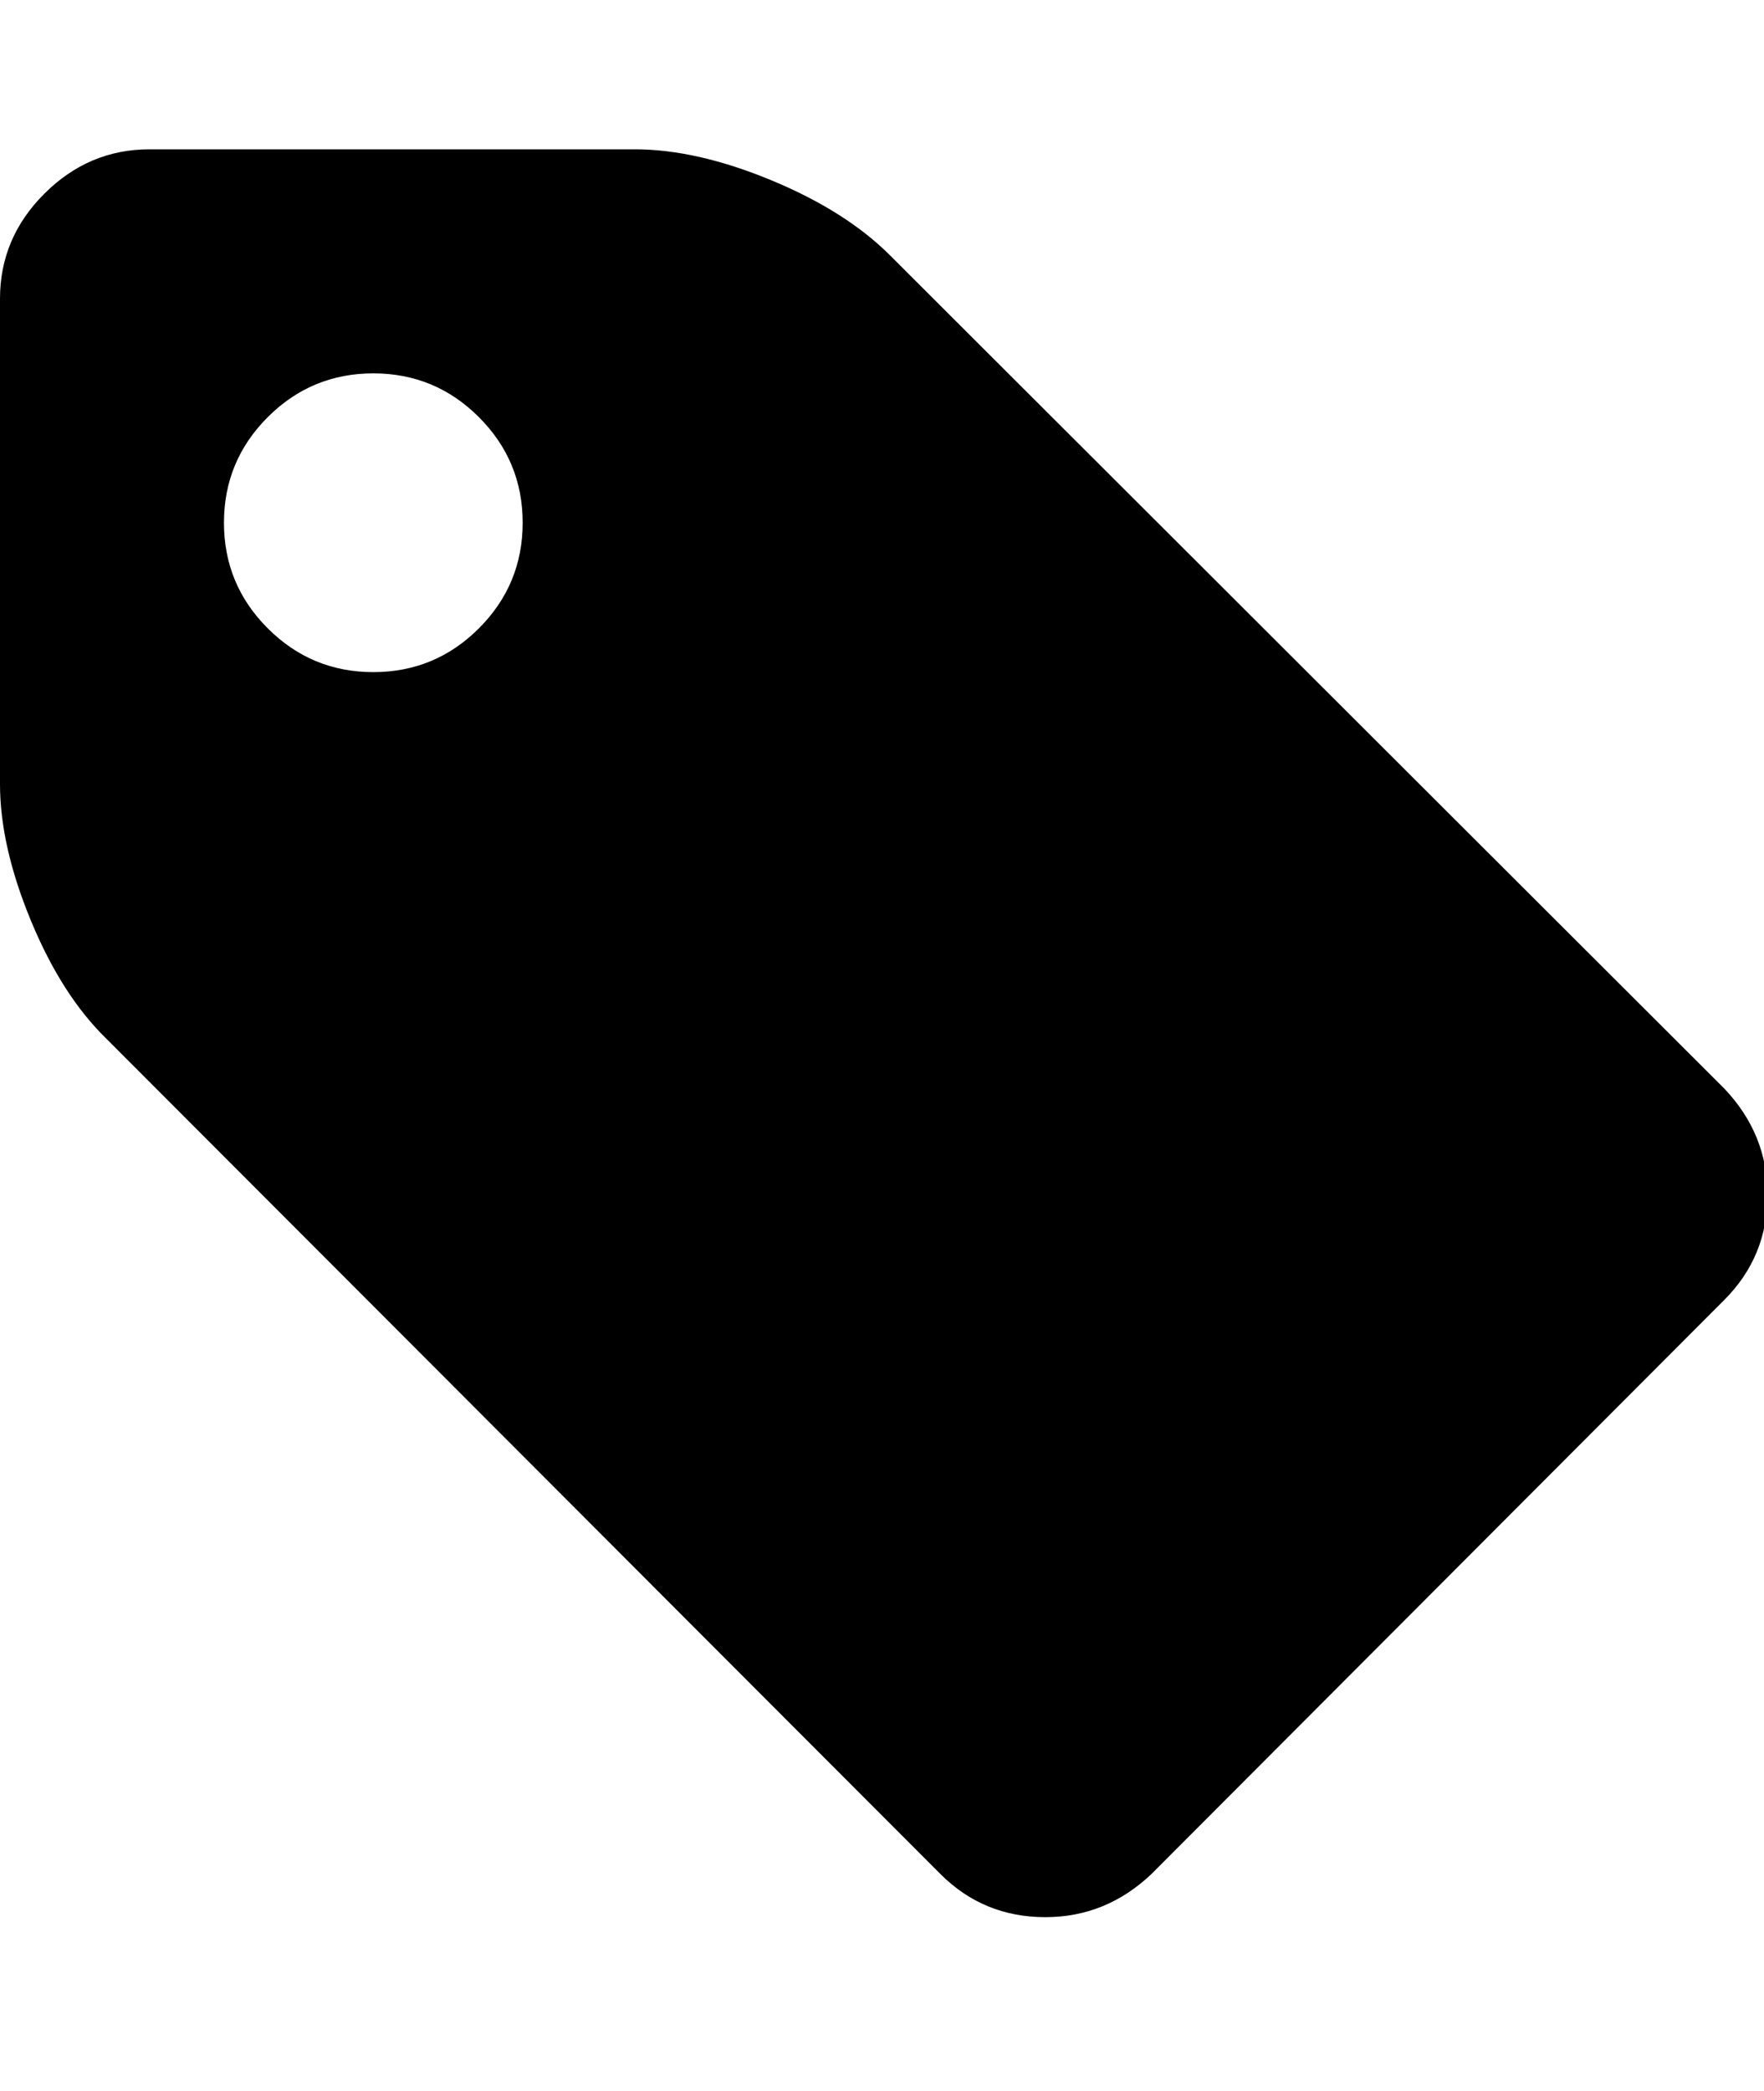 <!-- Generated by IcoMoon.io -->
<svg version="1.1" xmlns="http://www.w3.org/2000/svg" width="27" height="32" viewBox="0 0 27 32">
<title>tag</title>
<path d="M8 8q0-0.946-0.67-1.616t-1.616-0.67-1.616 0.67-0.67 1.616 0.67 1.616 1.616 0.67 1.616-0.67 0.67-1.616zM27.054 18.286q0 0.946-0.661 1.607l-8.768 8.786q-0.696 0.661-1.625 0.661-0.946 0-1.607-0.661l-12.768-12.786q-0.679-0.661-1.152-1.804t-0.473-2.089v-7.429q0-0.929 0.679-1.607t1.607-0.679h7.429q0.946 0 2.089 0.473t1.821 1.152l12.768 12.75q0.661 0.696 0.661 1.625z"></path>
</svg>
